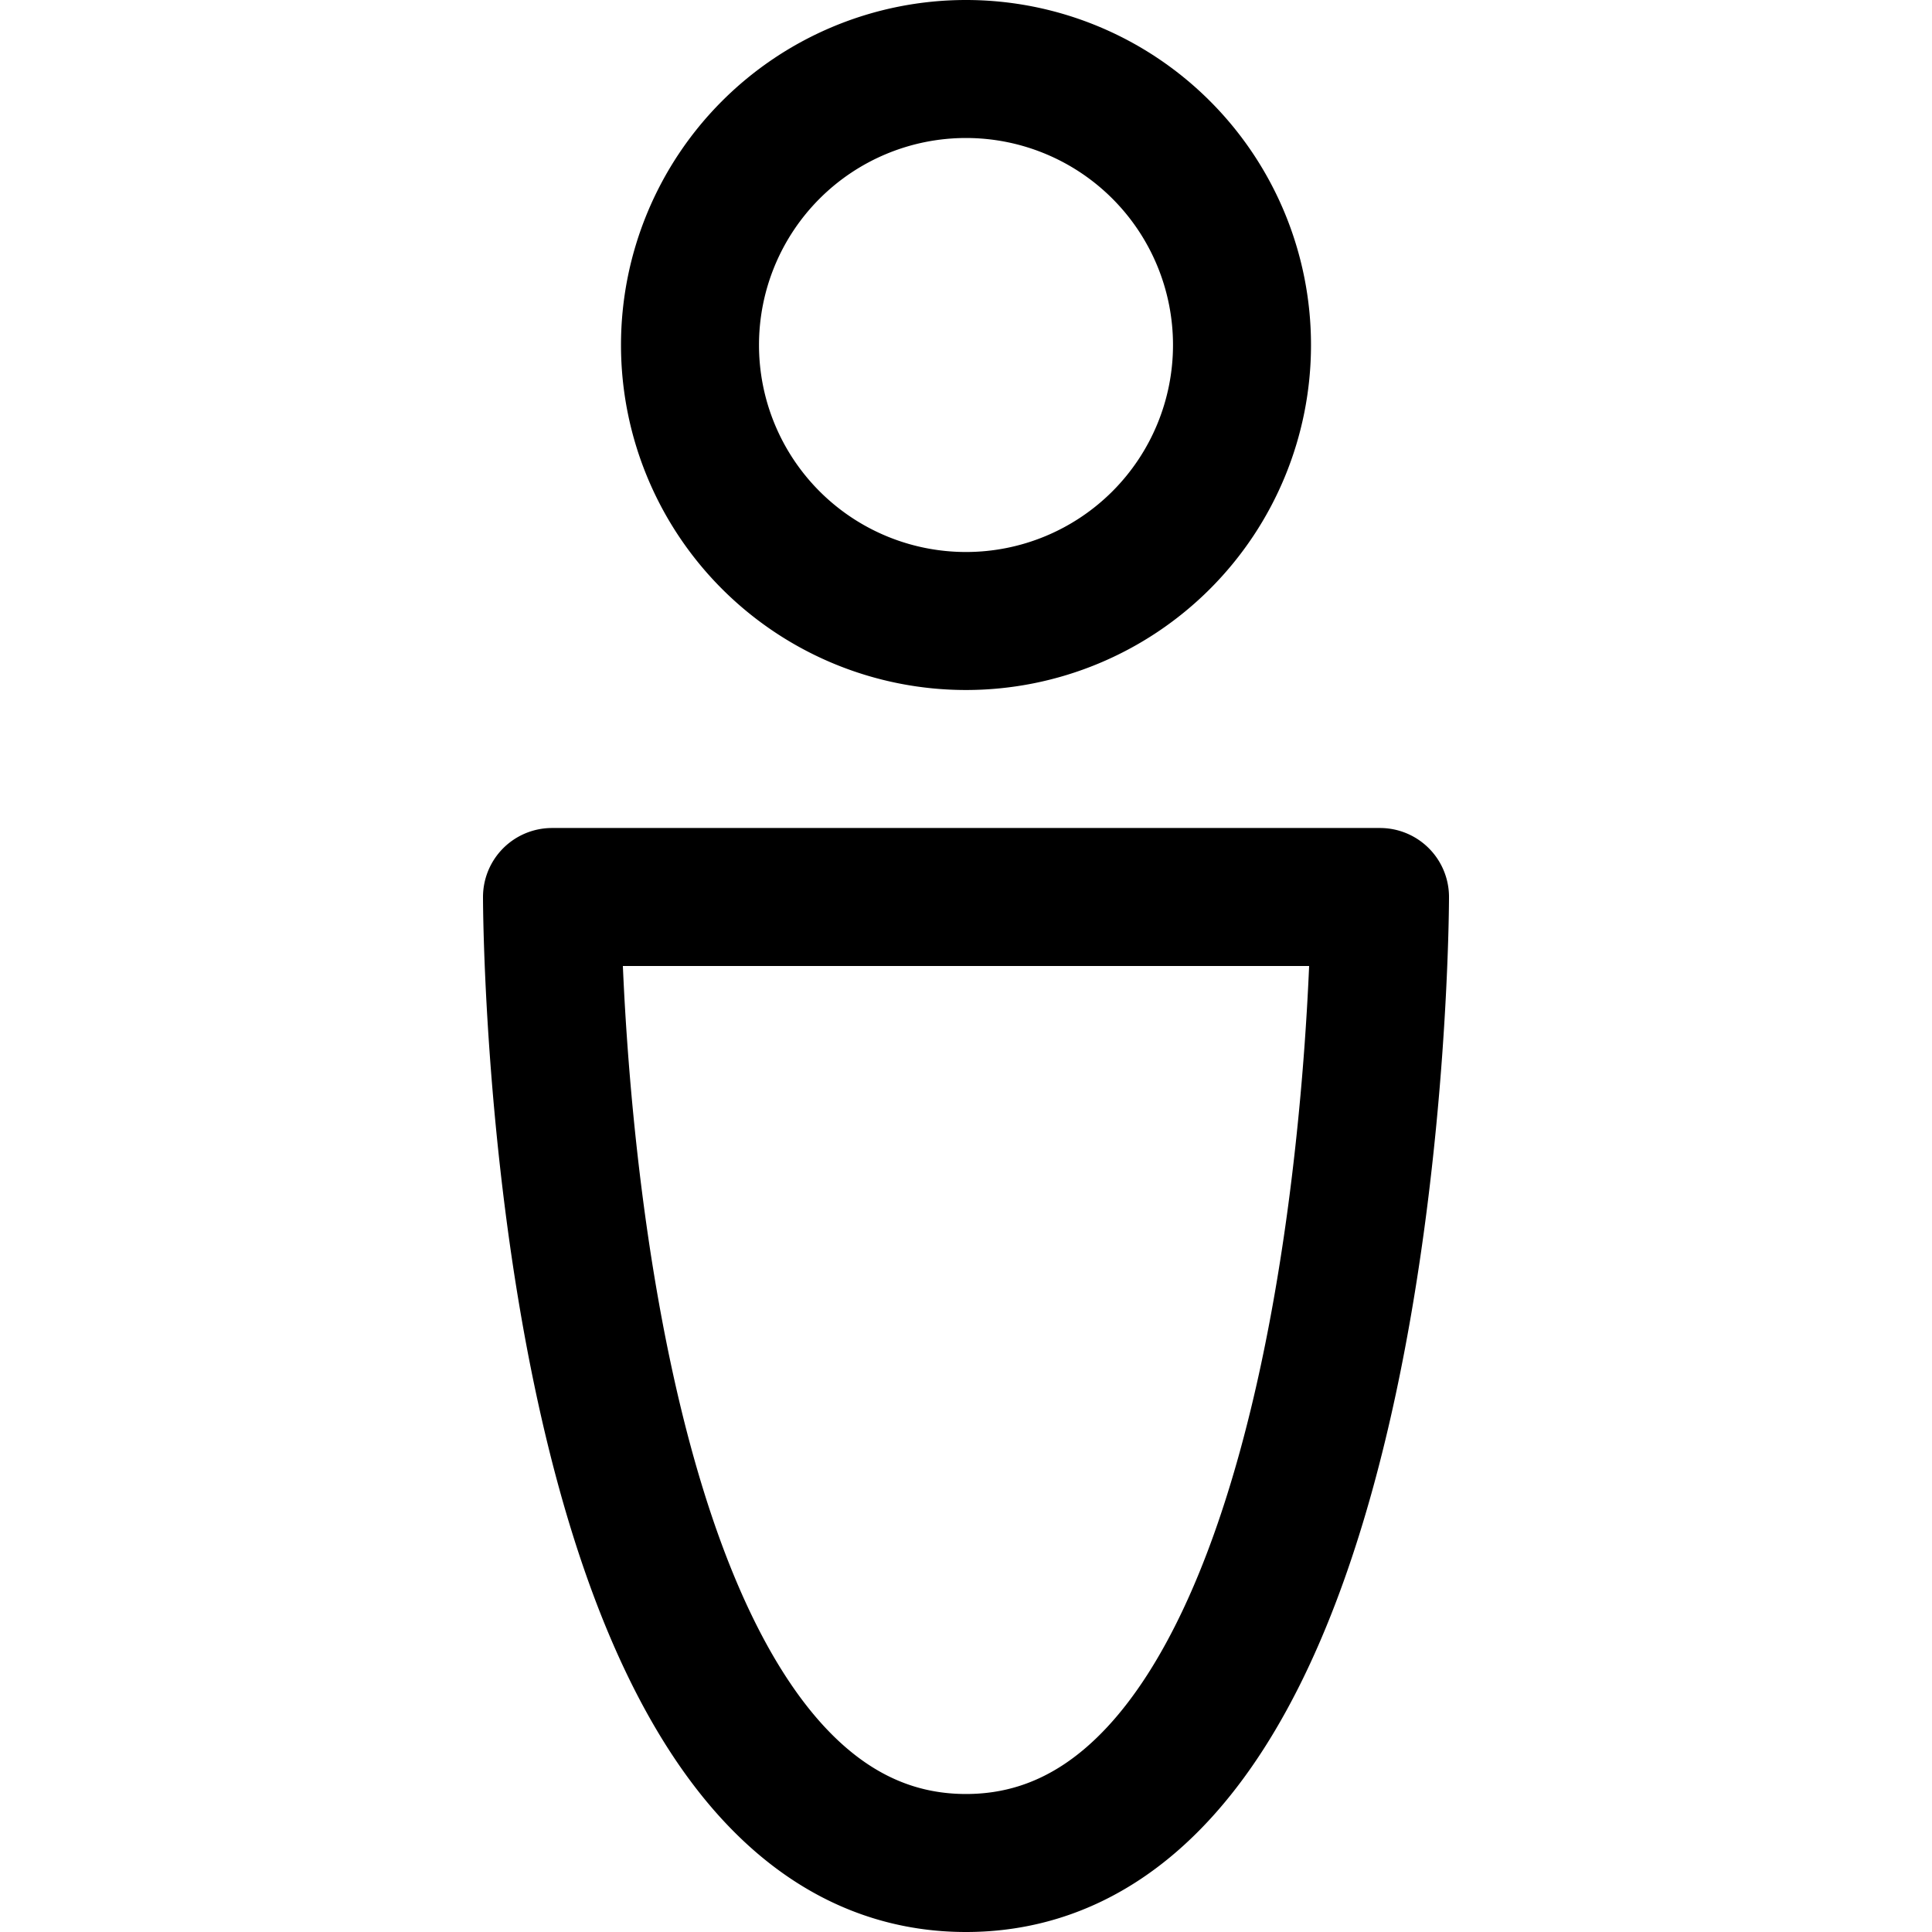 <svg focusable="false" xmlns="http://www.w3.org/2000/svg" fill="none" role="img" aria-label="Icon" viewBox="0 0 14 14">
  <path d="M7 4.5a2 2 0 1 0 0-4 2 2 0 0 0 0 4m0 9c-3 0-3-7-3-7h6s0 7-3 7" stroke="currentColor" stroke-linecap="round" stroke-linejoin="round"/>
</svg>
